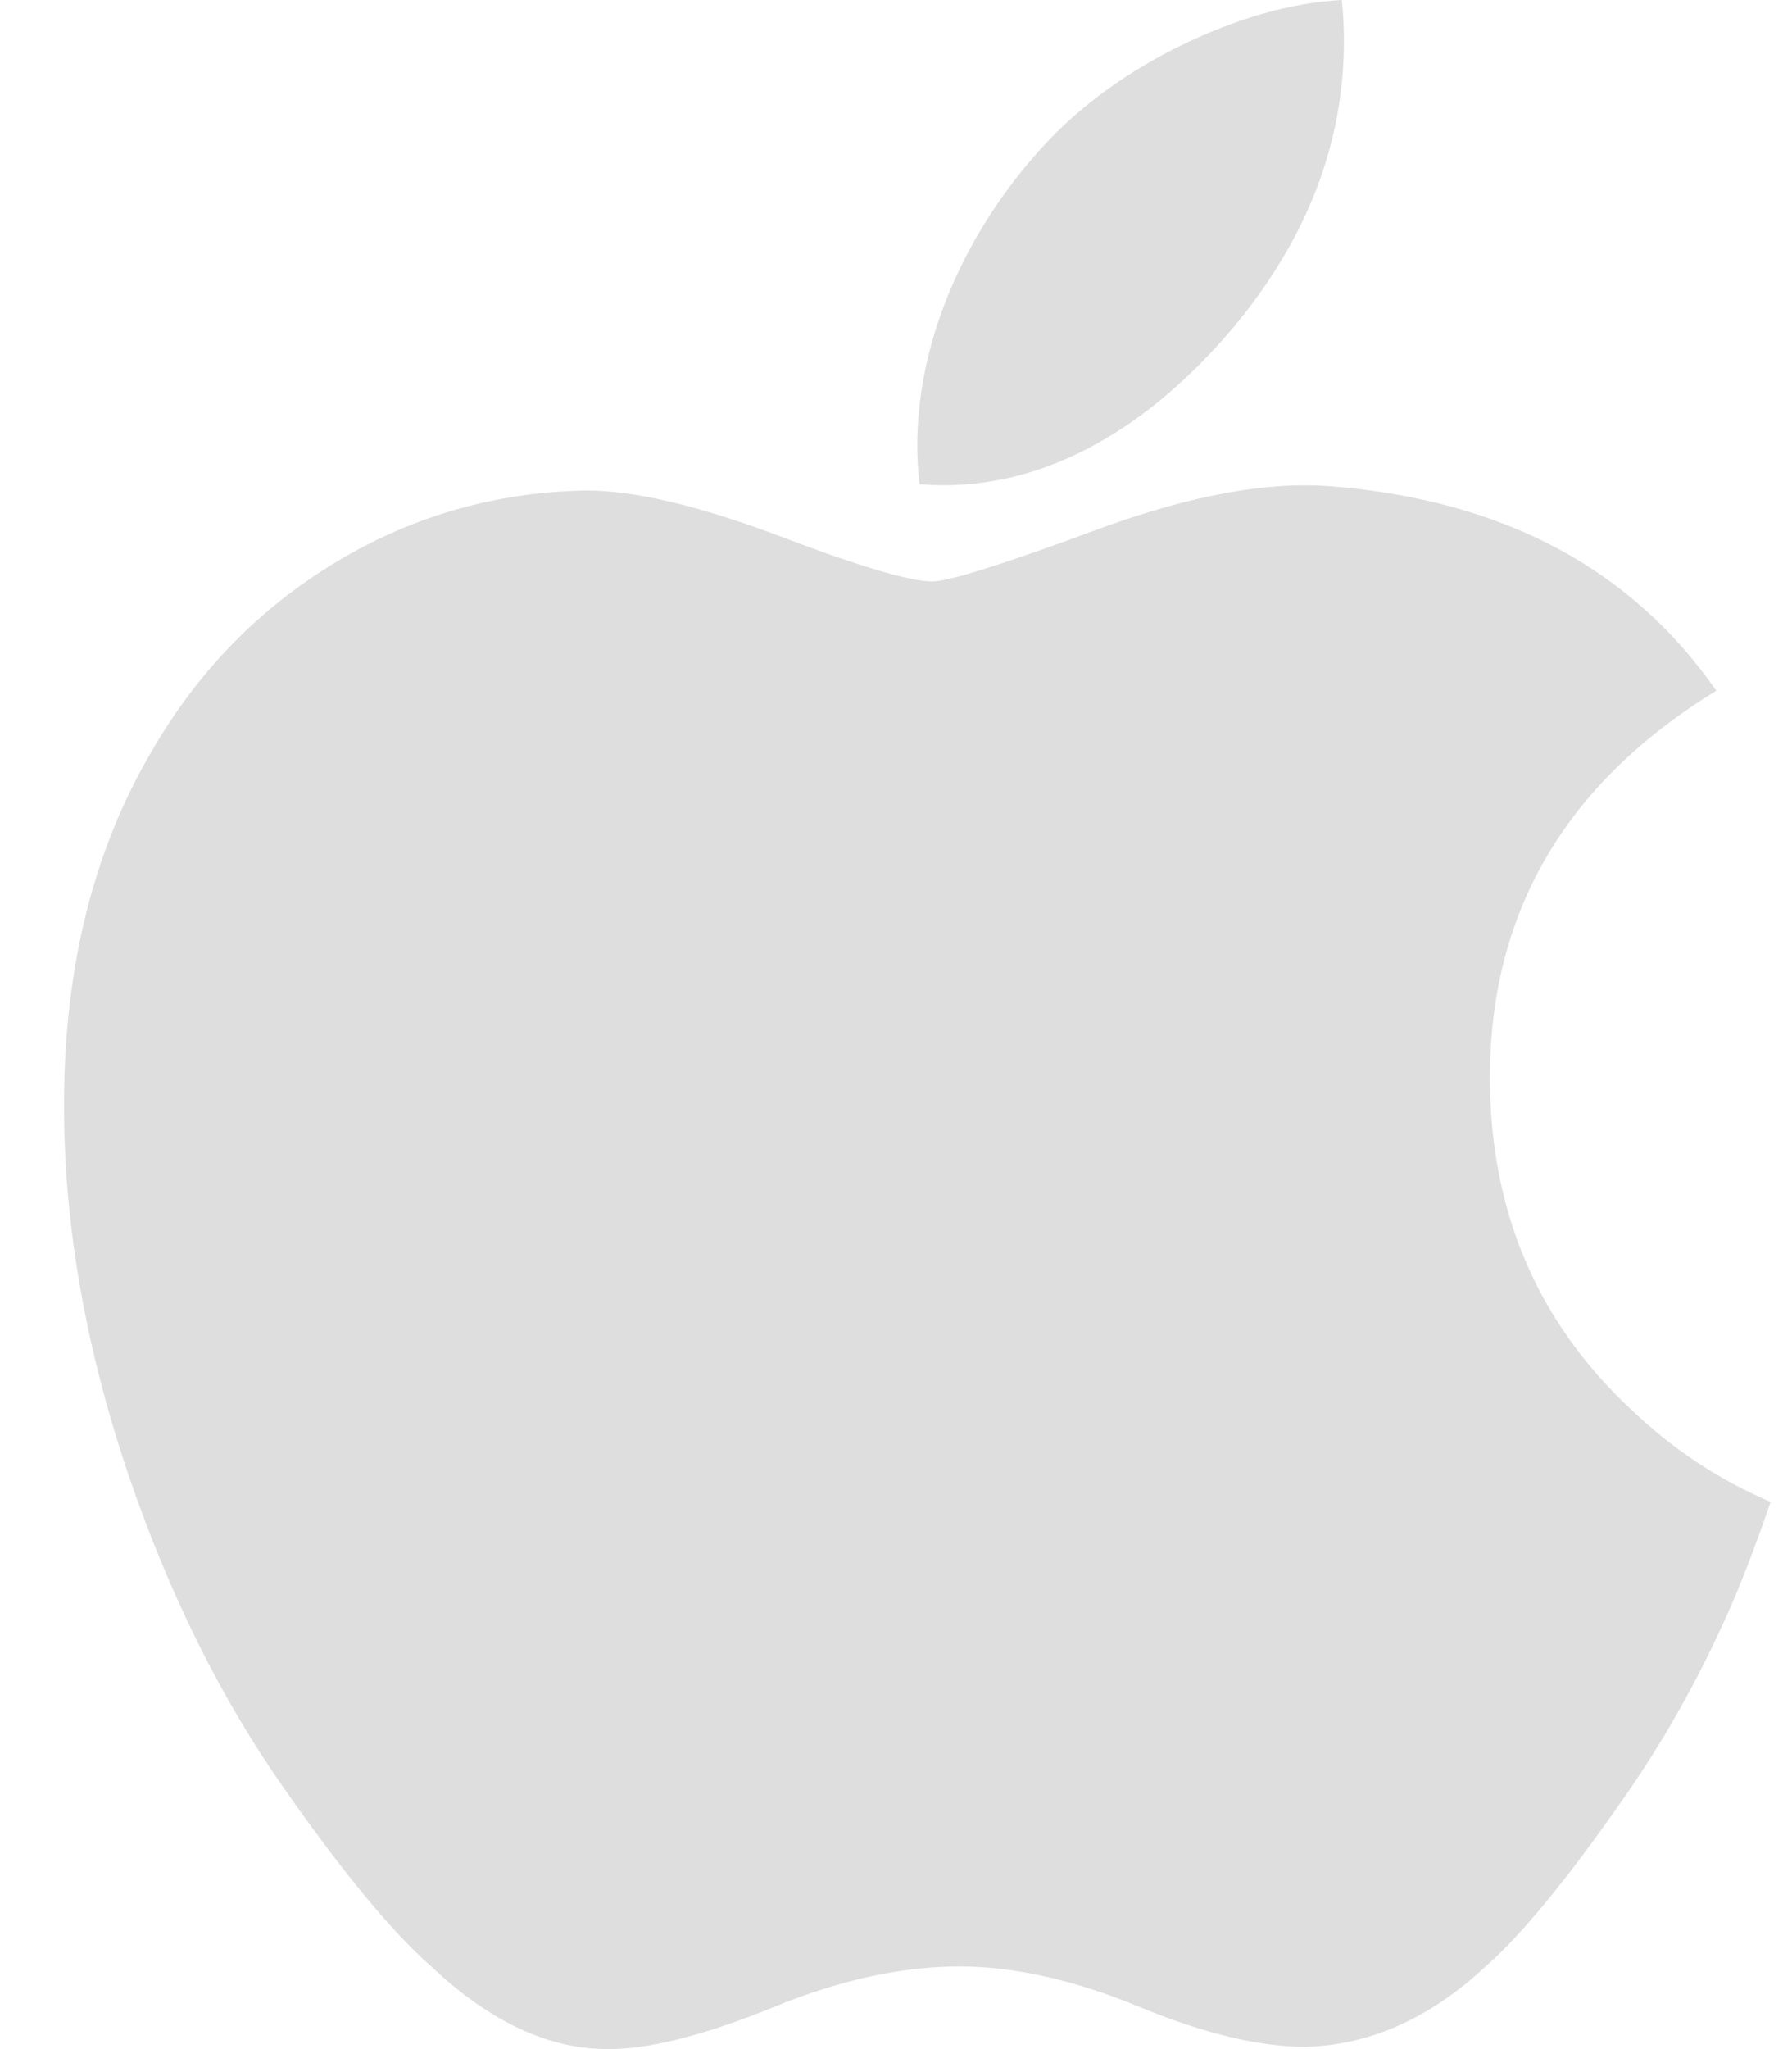 <svg width="21" height="24" viewBox="0 0 21 24" fill="none" xmlns="http://www.w3.org/2000/svg">
<path d="M20.331 18.703C19.972 19.542 19.547 20.314 19.054 21.023C18.383 21.991 17.833 22.66 17.41 23.032C16.753 23.642 16.05 23.955 15.296 23.973C14.756 23.973 14.103 23.817 13.344 23.502C12.582 23.188 11.883 23.032 11.242 23.032C10.571 23.032 9.851 23.188 9.081 23.502C8.31 23.817 7.689 23.982 7.214 23.998C6.491 24.029 5.771 23.708 5.053 23.032C4.594 22.628 4.02 21.934 3.333 20.952C2.595 19.903 1.989 18.687 1.514 17.3C1.005 15.803 0.75 14.352 0.75 12.948C0.75 11.34 1.094 9.953 1.783 8.79C2.324 7.856 3.044 7.12 3.945 6.579C4.846 6.038 5.82 5.763 6.869 5.745C7.443 5.745 8.195 5.925 9.13 6.277C10.062 6.631 10.661 6.81 10.924 6.81C11.12 6.81 11.785 6.601 12.912 6.182C13.979 5.794 14.879 5.634 15.616 5.697C17.614 5.86 19.114 6.656 20.113 8.09C18.326 9.184 17.442 10.717 17.46 12.683C17.476 14.214 18.025 15.489 19.106 16.5C19.595 16.97 20.142 17.333 20.75 17.591C20.618 17.977 20.479 18.348 20.331 18.703V18.703ZM15.749 0.48C15.749 1.68 15.316 2.801 14.451 3.838C13.407 5.072 12.145 5.784 10.776 5.672C10.759 5.528 10.749 5.376 10.749 5.217C10.749 4.065 11.245 2.831 12.126 1.823C12.566 1.313 13.126 0.888 13.804 0.55C14.482 0.216 15.122 0.032 15.724 0C15.742 0.16 15.749 0.321 15.749 0.48V0.48Z" fill="#DEDEDF"/>
</svg>
